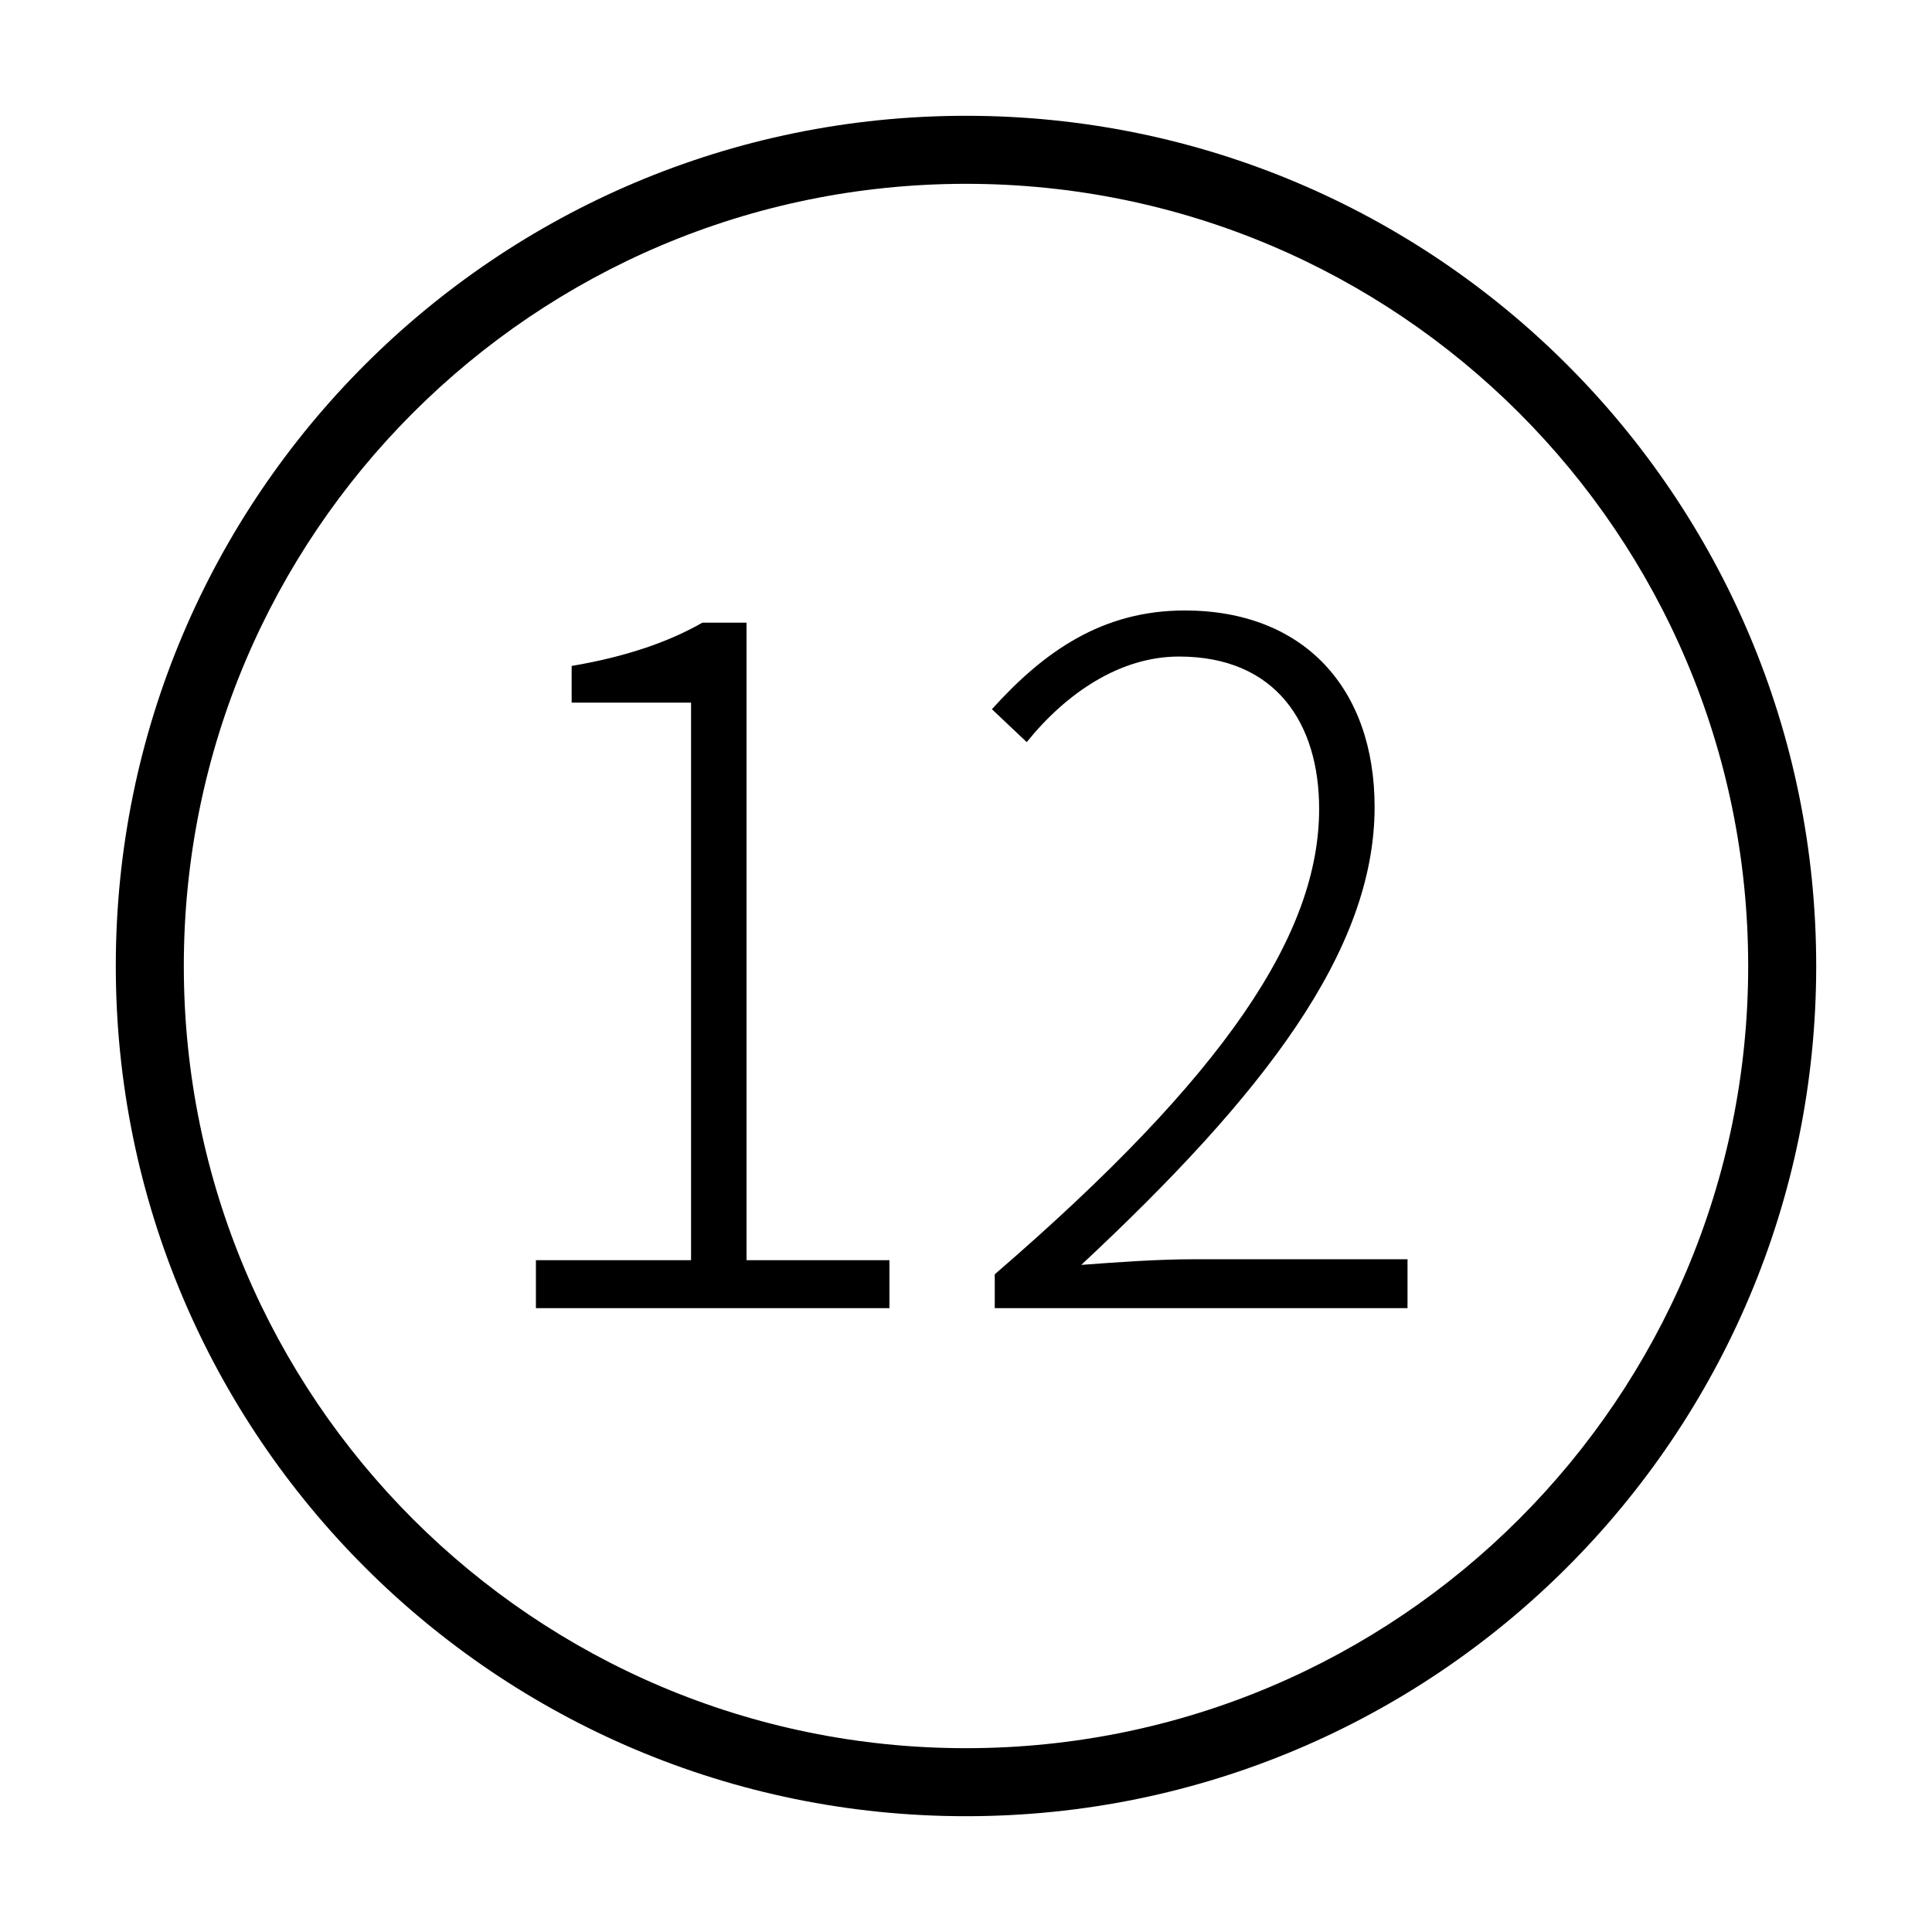 <?xml version="1.0" standalone="no"?><!DOCTYPE svg PUBLIC "-//W3C//DTD SVG 1.1//EN" "http://www.w3.org/Graphics/SVG/1.1/DTD/svg11.dtd"><svg t="1522379937939" class="icon" style="" viewBox="0 0 1024 1024" version="1.1" xmlns="http://www.w3.org/2000/svg" p-id="9631" xmlns:xlink="http://www.w3.org/1999/xlink" width="200" height="200"><defs><style type="text/css"></style></defs><path d="M489.511 326.023" p-id="9632"></path><path d="M512.002 61.373c-248.877 0-450.629 201.727-450.629 450.625 0 248.868 201.752 450.63 450.629 450.63 248.873 0 450.625-201.762 450.625-450.63C962.622 263.095 760.875 61.373 512.002 61.373L512.002 61.373zM512.002 926.574c-228.966 0-414.576-185.632-414.576-414.574 0-228.971 185.61-414.574 414.576-414.574 228.962 0 414.57 185.603 414.57 414.574C926.572 740.942 740.963 926.574 512.002 926.574L512.002 926.574zM284.047 667.923l82.227 0L366.274 372.403 302.984 372.403l0-19.436c29.403-4.984 51.828-12.957 69.271-22.924l23.422 0 0 337.881 75.748 0 0 25.416L284.047 693.34 284.047 667.923zM527.237 675.398c123.092-106.148 171.931-180.901 171.931-246.682 0-45.35-22.923-80.733-74.254-80.733-31.397 0-59.802 19.436-80.734 45.35l-18.439-17.442c27.409-30.399 58.307-52.327 102.162-52.327 63.29 0 100.667 41.363 100.667 104.155 0 76.248-58.805 152.495-155.485 242.697 19.934-1.495 40.866-2.99 59.802-2.99l113.125 0 0 25.913L527.237 693.339 527.237 675.398z" p-id="9633"></path></svg>